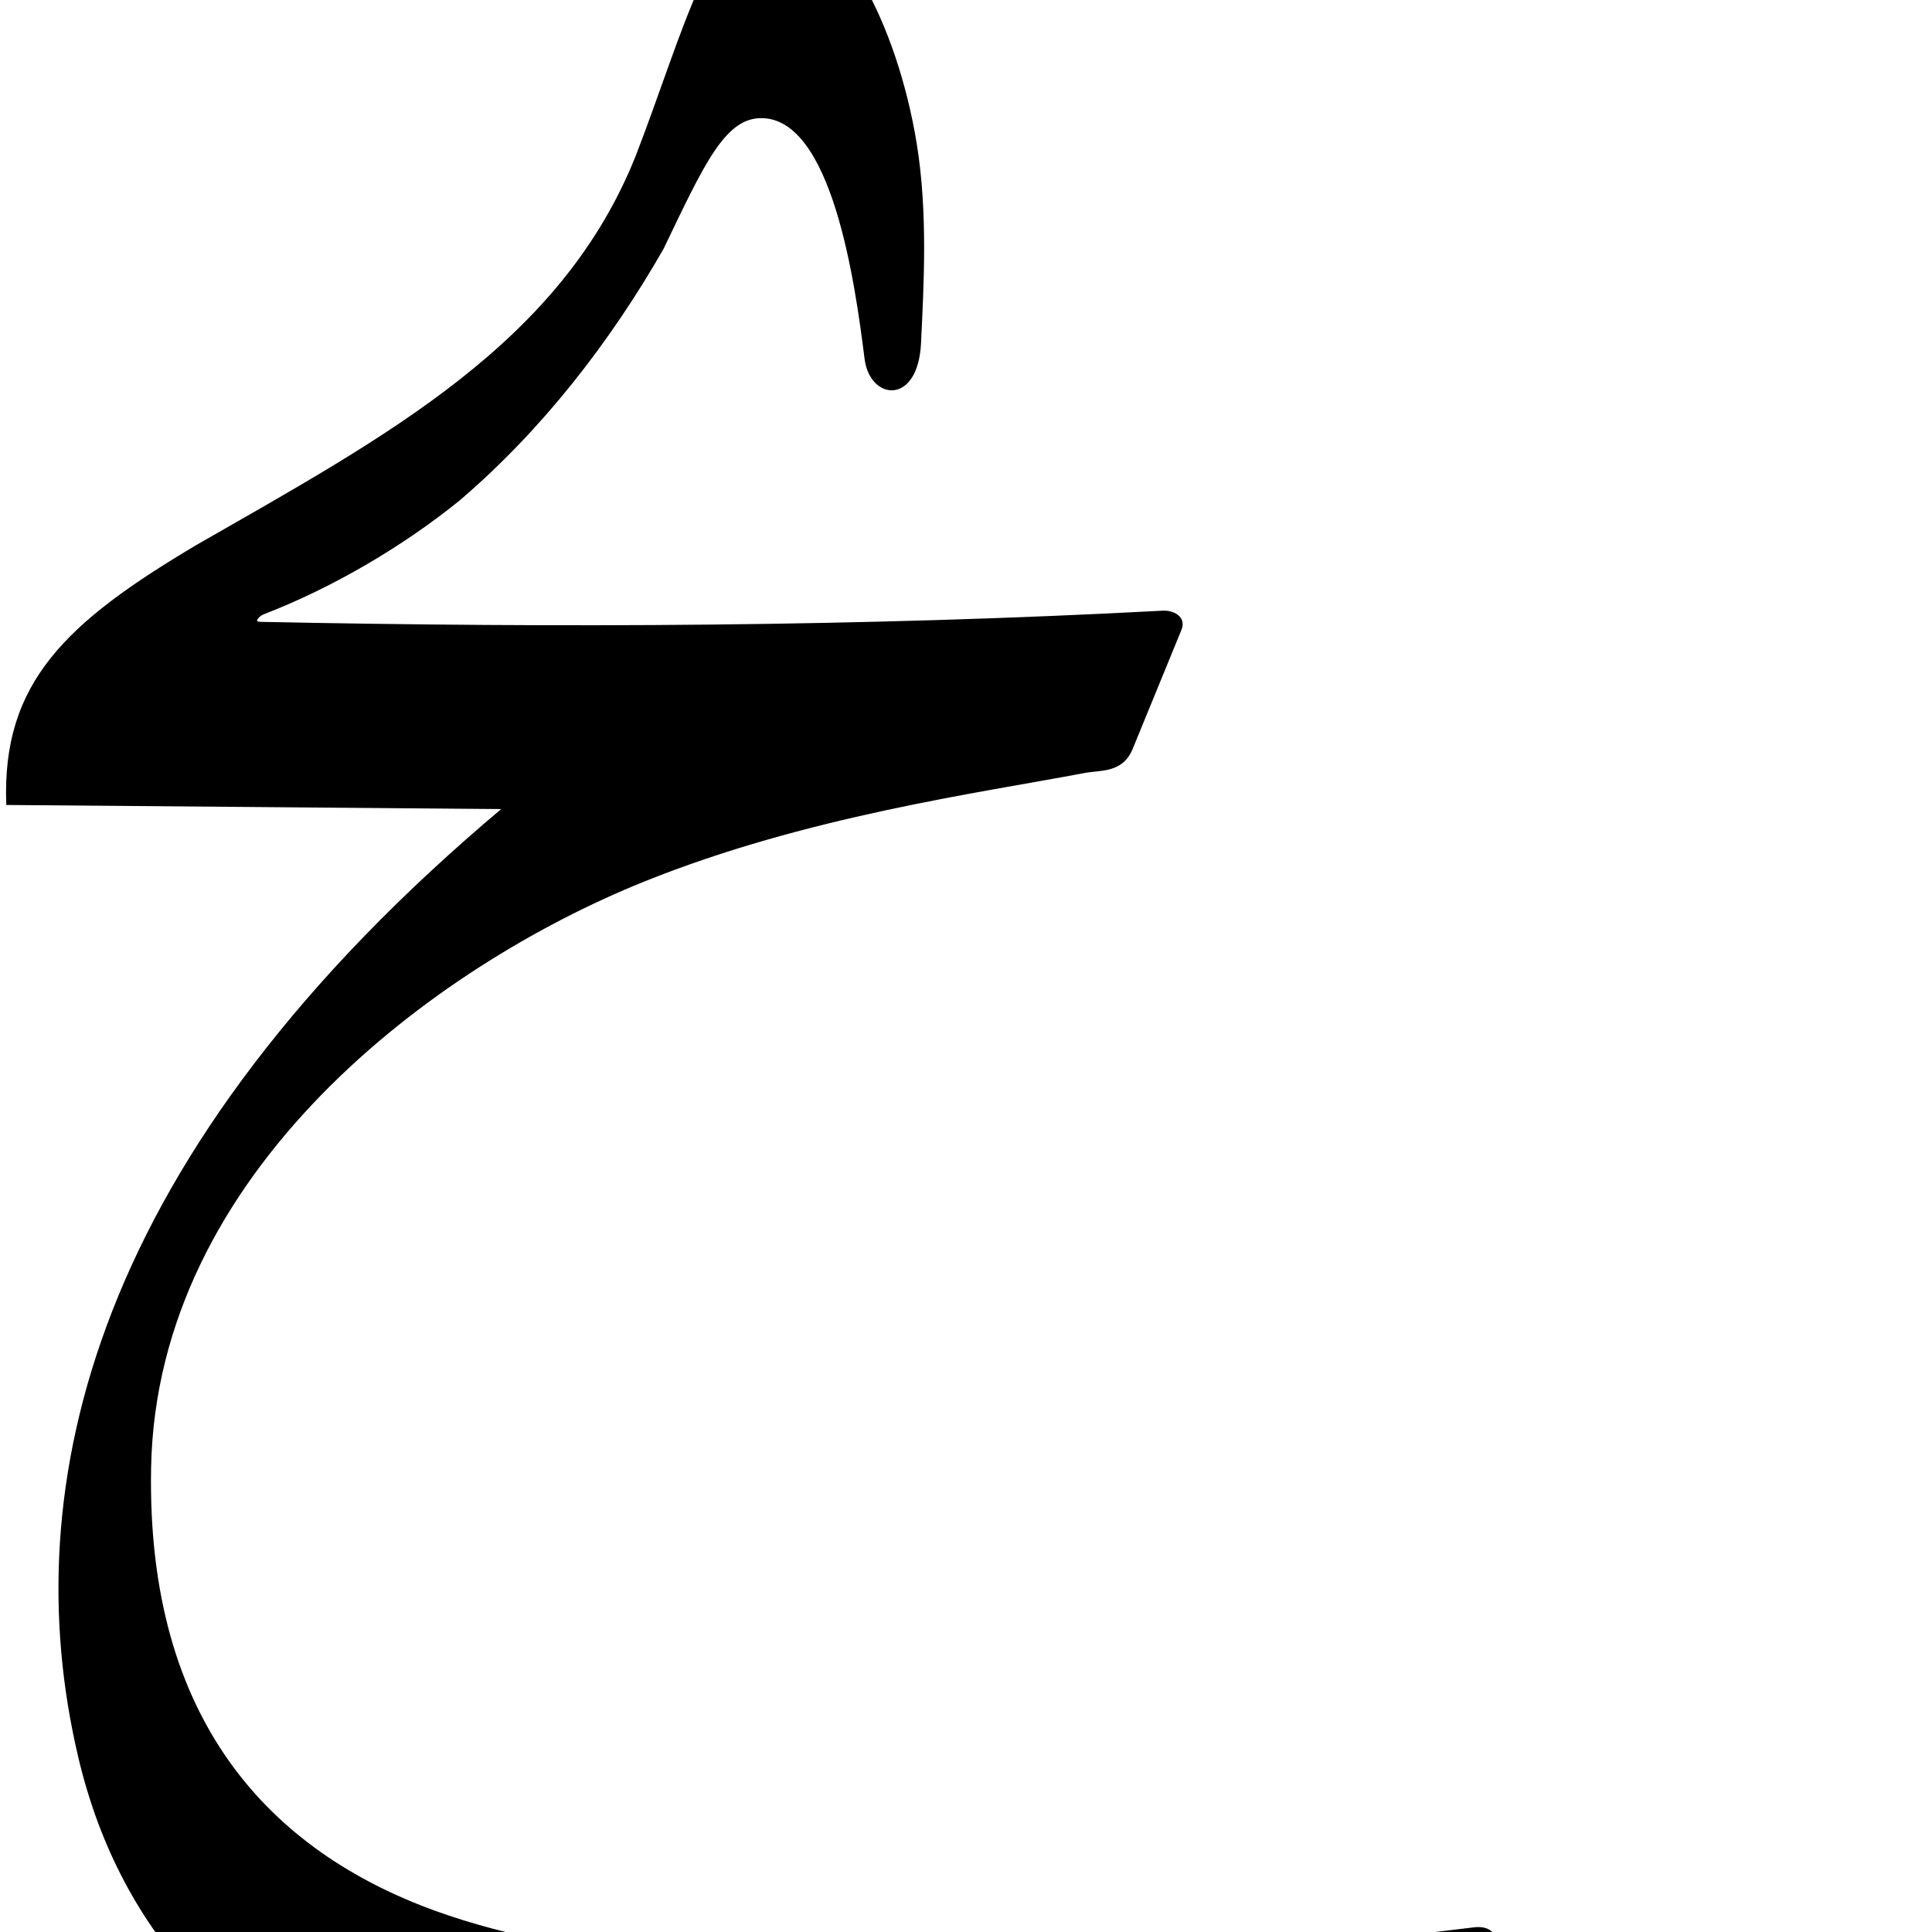 <?xml version="1.0" encoding="UTF-8" standalone="no"?>
<!-- Created with Inkscape (http://www.inkscape.org/) -->
<svg
   xmlns:dc="http://purl.org/dc/elements/1.1/"
   xmlns:cc="http://creativecommons.org/ns#"
   xmlns:rdf="http://www.w3.org/1999/02/22-rdf-syntax-ns#"
   xmlns:svg="http://www.w3.org/2000/svg"
   xmlns="http://www.w3.org/2000/svg"
   xmlns:sodipodi="http://sodipodi.sourceforge.net/DTD/sodipodi-0.dtd"
   xmlns:inkscape="http://www.inkscape.org/namespaces/inkscape"
   version="1.0"
   width="1000"
   height="1000"
   id="svg5496"
   sodipodi:version="0.32"
   inkscape:version="0.46"
   sodipodi:docname="baa+haa.isol.svg"
   inkscape:output_extension="org.inkscape.output.svg.inkscape">
  <sodipodi:namedview
     inkscape:pageshadow="2"
     inkscape:pageopacity="0.0"
     guidetolerance="10.0"
     gridtolerance="10.0"
     objecttolerance="10.0"
     borderopacity="1.0"
     bordercolor="#666666"
     pagecolor="#ffffff"
     id="base"
     showgrid="false"
     showguides="true"
     inkscape:guide-bbox="true"
     inkscape:zoom="0.454"
     inkscape:cx="509.20257"
     inkscape:cy="546.26663"
     inkscape:window-x="0"
     inkscape:window-y="25"
     inkscape:current-layer="svg5496">
    <sodipodi:guide
       orientation="horizontal"
       position="200"
       id="guide5596" />
  </sodipodi:namedview>
  <defs
     id="defs5498">
    <inkscape:perspective
       sodipodi:type="inkscape:persp3d"
       inkscape:vp_x="0 : 500 : 1"
       inkscape:vp_y="0 : 1000 : 0"
       inkscape:vp_z="1000 : 500 : 1"
       inkscape:persp3d-origin="500 : 333.33333 : 1"
       id="perspective3282" />
    <inkscape:perspective
       id="perspective3291"
       inkscape:persp3d-origin="372.04724 : 350.78739 : 1"
       inkscape:vp_z="744.09448 : 526.18109 : 1"
       inkscape:vp_y="0 : 1000 : 0"
       inkscape:vp_x="0 : 526.18109 : 1"
       sodipodi:type="inkscape:persp3d" />
    <inkscape:perspective
       sodipodi:type="inkscape:persp3d"
       inkscape:vp_x="0 : 526.18109 : 1"
       inkscape:vp_y="0 : 1000 : 0"
       inkscape:vp_z="744.09448 : 526.18109 : 1"
       inkscape:persp3d-origin="372.04724 : 350.78739 : 1"
       id="perspective2574" />
    <inkscape:perspective
       sodipodi:type="inkscape:persp3d"
       inkscape:vp_x="0 : 526.18109 : 1"
       inkscape:vp_y="0 : 1000 : 0"
       inkscape:vp_z="744.09448 : 526.18109 : 1"
       inkscape:persp3d-origin="372.04724 : 350.78739 : 1"
       id="perspective2477" />
    <inkscape:perspective
       id="perspective8"
       inkscape:persp3d-origin="500 : 333.33333 : 1"
       inkscape:vp_z="1000 : 500 : 1"
       inkscape:vp_y="0 : 1000 : 0"
       inkscape:vp_x="0 : 500 : 1"
       sodipodi:type="inkscape:persp3d" />
  </defs>
  <g
     id="layer1"
     transform="matrix(1.3,0,0,1.3,6.368,-283.88)" />
  <path
     style="fill:#000000;fill-rule:evenodd;stroke:#000000;stroke-width:1px;stroke-linecap:butt;stroke-linejoin:miter;stroke-opacity:1"
     d="M 134.582,322.362 C 290.044,325.546 446.573,324.882 602.004,316.576 C 606.943,316.312 613.713,319.347 611.043,325.861 L 585.805,387.443 C 580.756,399.764 569.605,398.03 561.386,399.591 C 506.106,410.089 417.159,422.054 333.258,455.836 C 223.835,499.896 80.67,606.416 77.715,759.528 C 75.175,891.119 139.716,958.532 225.106,989.504 C 374.72,1043.772 654.091,1011.349 763.022,998.08 C 779.62,996.072 776.065,1016.788 768.033,1021.191 C 677.112,1071.04 530.204,1126.212 418.344,1128.283 C 291.015,1130.64 86.031,1101.09 40.922,909.114 C 8.111,769.475 47.961,596.965 260.781,418.284 L 3.739,416.158 C 1.444,353.531 34.368,322.512 102.522,282.164 C 200.158,226.191 290.708,178.106 329.527,80.818 C 354.638,15.902 368.799,-45.956 401.22,-45.775 C 433.644,-45.594 463.93,12.556 474.003,74.395 C 479.807,110.03 477.654,147.52 476.223,177.563 C 474.704,209.468 450.656,206.71 447.999,185.683 C 443.09,146.574 431.24,60.525 393.932,60.645 C 374.738,60.706 363.829,85.265 343.061,128.477 C 315.399,176.87 280.016,222.44 237.461,258.761 C 208.77,281.981 172.589,303.511 136.277,317.513 C 133.563,318.559 130.46,322.277 134.582,322.362 z"
     id="path3297"
     sodipodi:nodetypes="cssssssssssscccczssssccss" />
  <g
     id="g3371"
     transform="matrix(1.3,0,0,1.3,214.263,-869.86)">
    <g
       id="g3373" />
  </g>
</svg>
